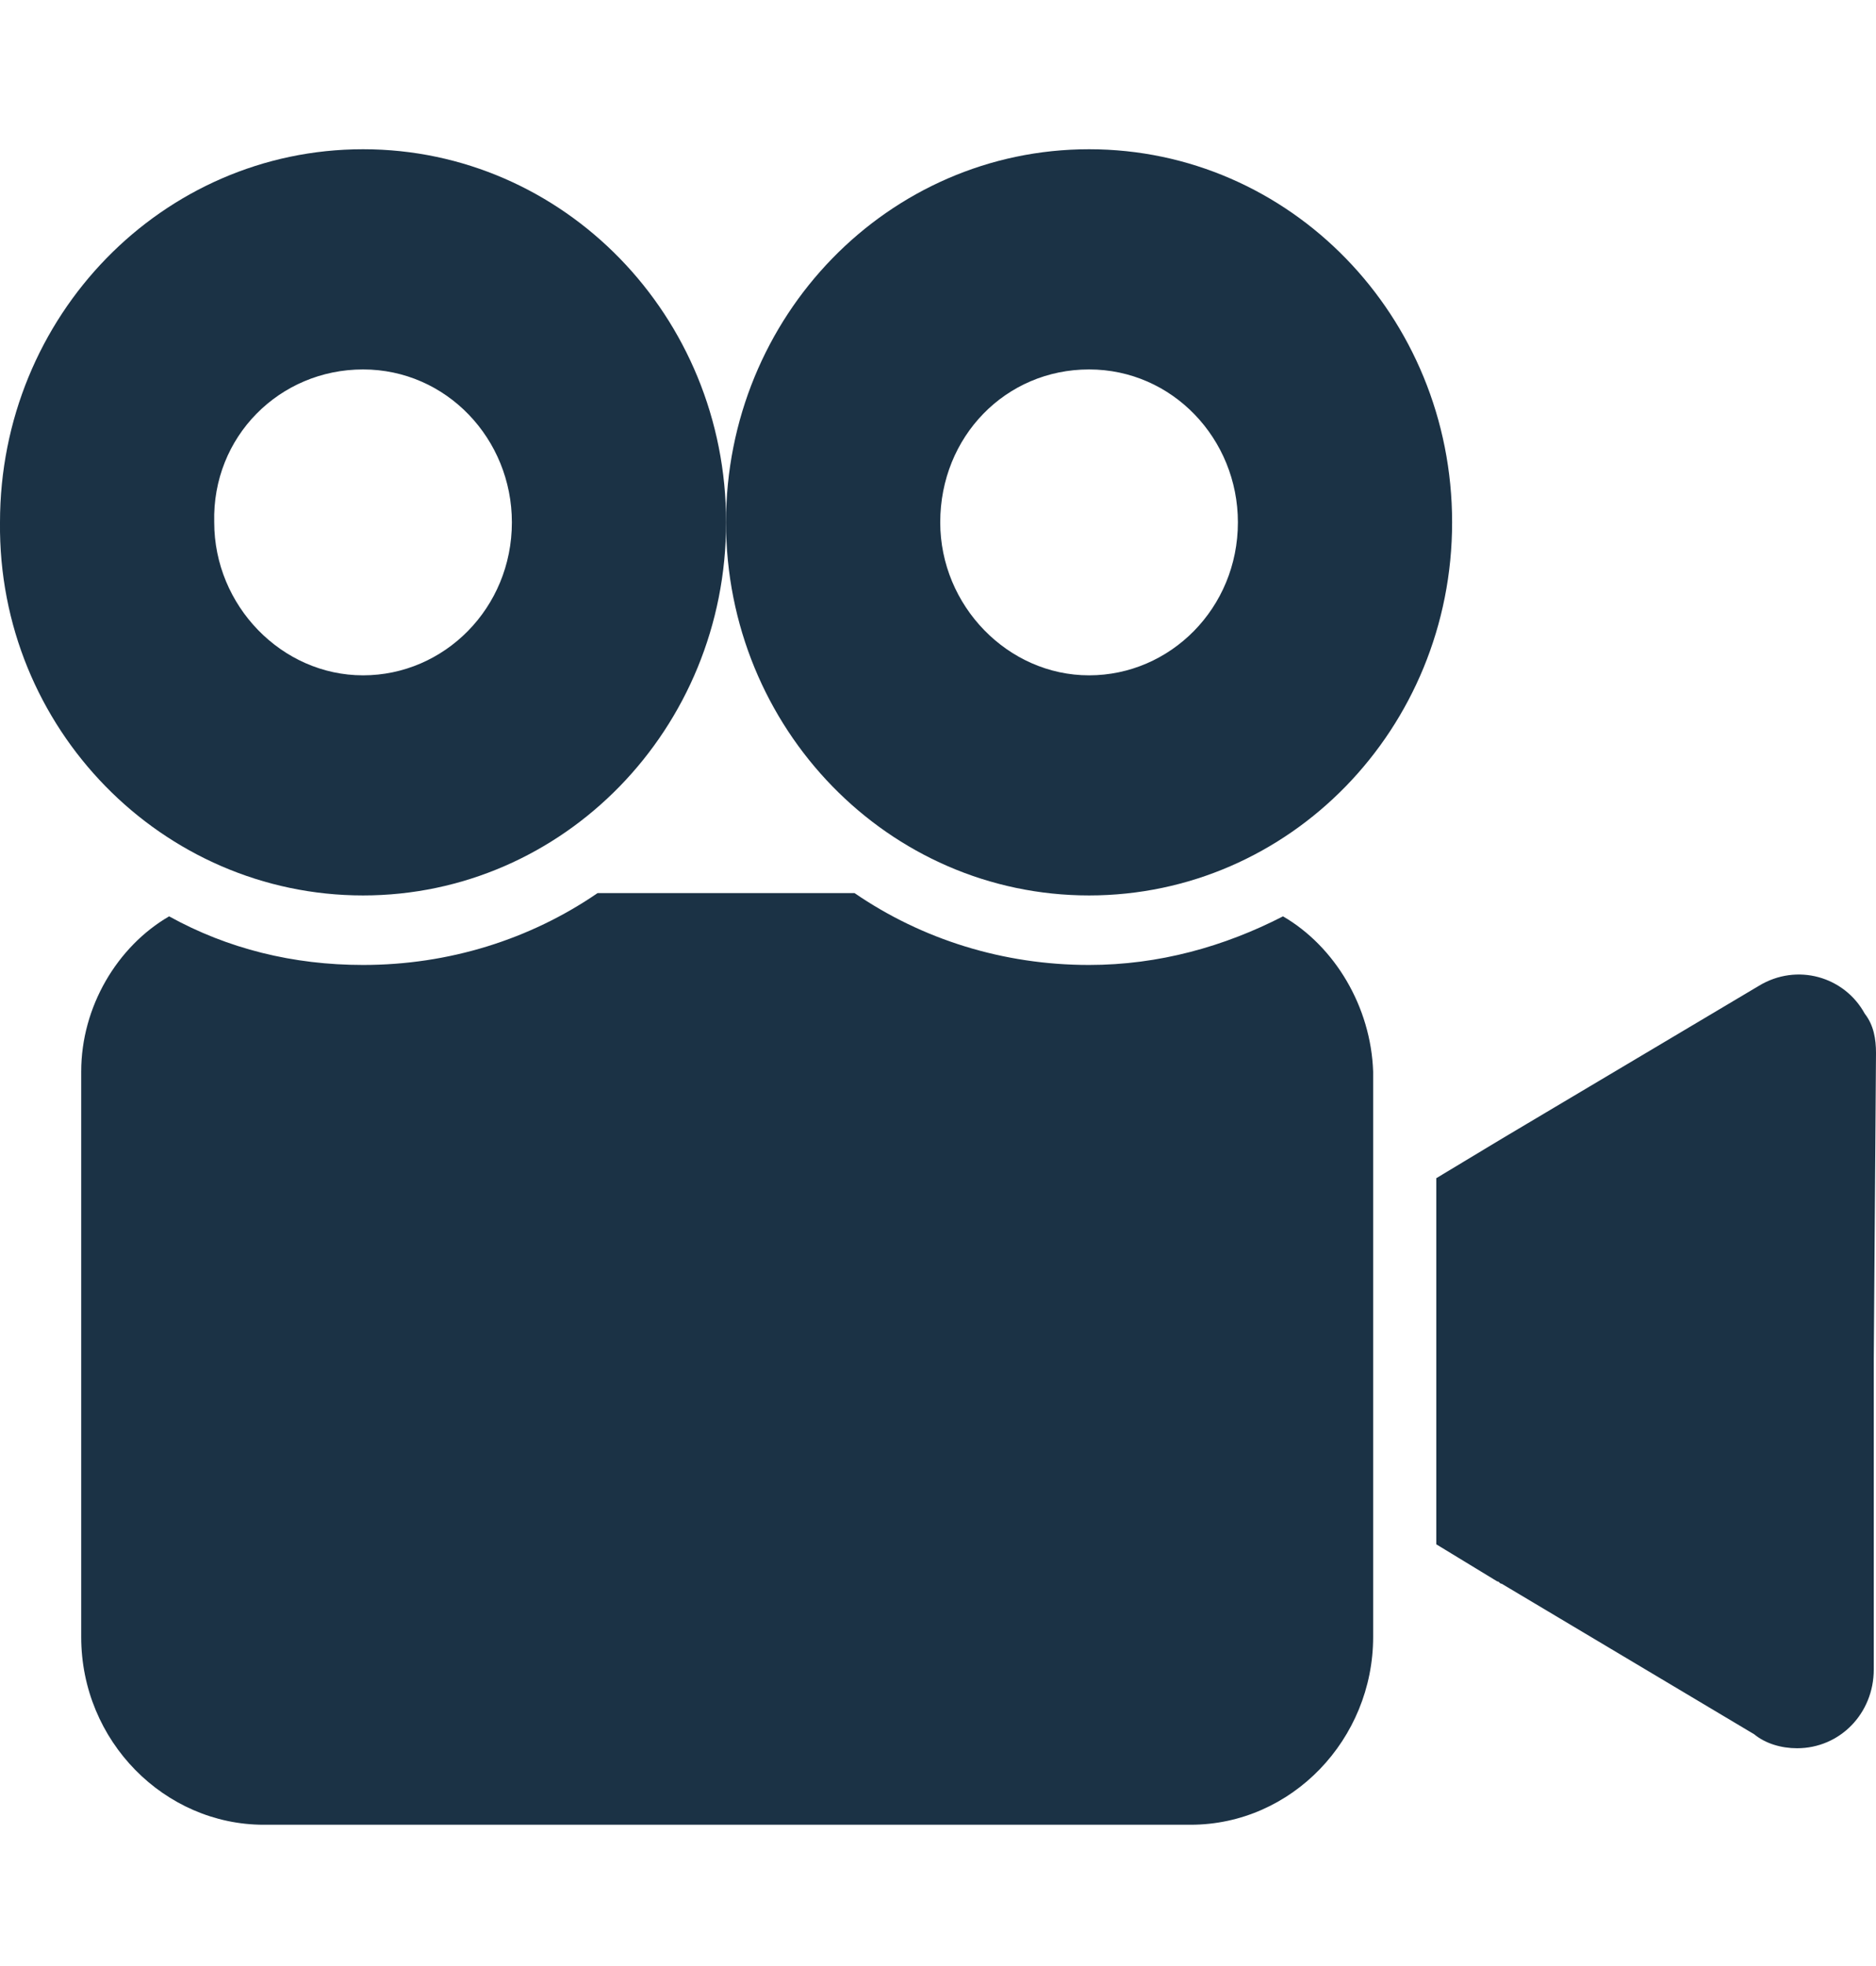 <svg width="21" height="22" viewBox="0 0 21 22" fill="none" xmlns="http://www.w3.org/2000/svg">
<g clip-path="url(#clip0)">
<path d="M20.874 11.343C20.647 10.928 20.116 10.772 19.688 11.032L16.81 12.743L16.078 13.184V17.281L16.76 17.696C16.785 17.696 16.785 17.722 16.81 17.722L19.637 19.407C19.763 19.511 19.94 19.563 20.116 19.563C20.596 19.563 20.975 19.174 20.975 18.681V15.207L21 11.784C21 11.628 20.975 11.472 20.874 11.343Z" fill="#1B3245"/>
<path d="M4.064 10.02C6.31 10.02 8.128 8.153 8.128 5.845C8.128 3.537 6.31 1.67 4.064 1.67C1.818 1.67 0 3.537 0 5.845C-0.025 8.153 1.818 10.02 4.064 10.02ZM4.064 4.134C4.998 4.134 5.73 4.912 5.73 5.845C5.73 6.805 4.973 7.557 4.064 7.557C3.155 7.557 2.398 6.779 2.398 5.845C2.373 4.886 3.13 4.134 4.064 4.134Z" fill="#1B3245"/>
<path d="M14.362 10.254C13.706 10.591 12.974 10.798 12.191 10.798C11.232 10.798 10.323 10.513 9.566 9.994H6.689C5.932 10.513 5.023 10.798 4.064 10.798C3.281 10.798 2.55 10.617 1.893 10.254C1.313 10.591 0.909 11.265 0.909 11.991V18.318C0.909 19.485 1.843 20.419 2.953 20.419H13.327C14.463 20.419 15.371 19.459 15.371 18.318V11.991C15.346 11.265 14.942 10.591 14.362 10.254Z" fill="#1B3245"/>
<path d="M12.191 10.02C14.438 10.02 16.255 8.153 16.255 5.845C16.255 3.537 14.438 1.67 12.191 1.67C9.945 1.67 8.127 3.537 8.127 5.845C8.127 8.153 9.945 10.02 12.191 10.02ZM12.191 4.134C13.125 4.134 13.857 4.912 13.857 5.845C13.857 6.805 13.1 7.557 12.191 7.557C11.283 7.557 10.525 6.779 10.525 5.845C10.525 4.886 11.257 4.134 12.191 4.134Z" fill="#1B3245"/>
</g>
<defs>
<clipPath id="clip0">
<rect width="21" height="21.575" fill="white" transform="translate(0 0.257)"/>
</clipPath>
</defs>
</svg>
